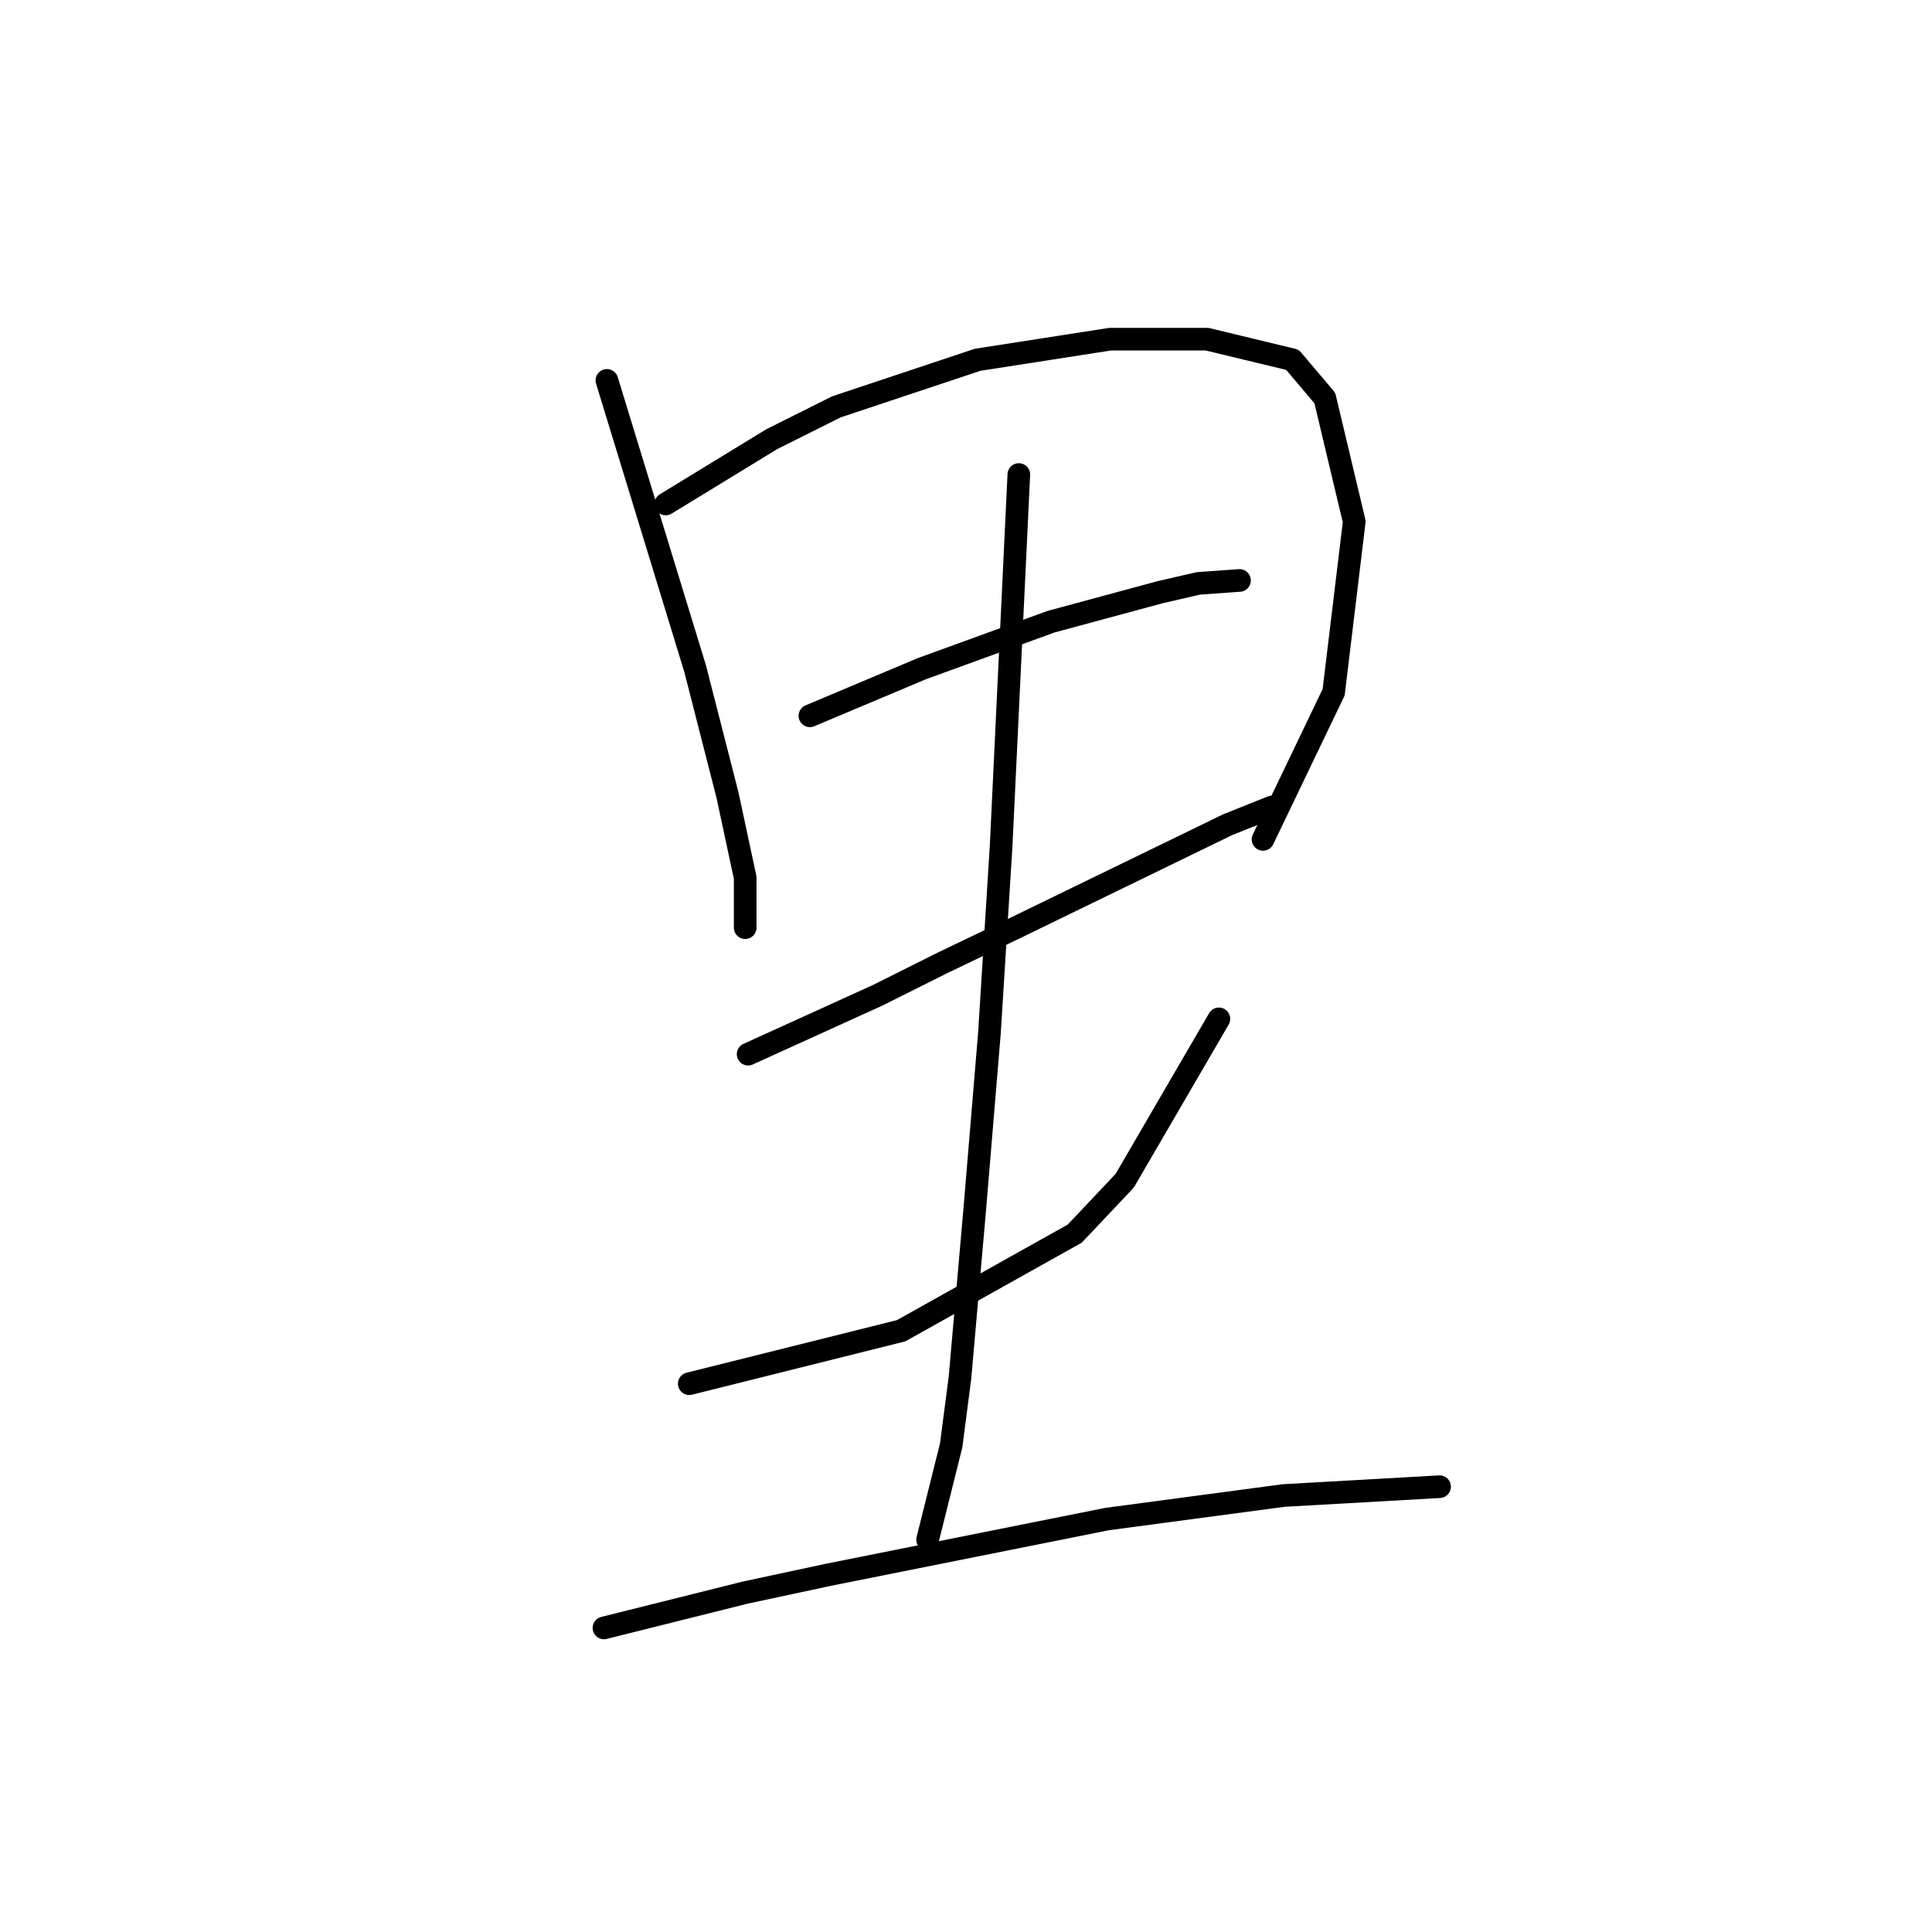 <?xml version="1.0" standalone="no"?>
    <svg width="256" height="256" xmlns="http://www.w3.org/2000/svg" version="1.1">
    <polyline stroke="black" stroke-width="3" stroke-linecap="round" fill="transparent" stroke-linejoin="round" points="80.417 50.402 86.265 69.506 92.113 88.61 96.401 105.374 98.741 116.291 98.741 120.19 98.741 122.919 98.741 122.919 " />
        <polyline stroke="black" stroke-width="3" stroke-linecap="round" fill="transparent" stroke-linejoin="round" points="88.214 66.777 95.232 62.488 102.25 58.2 110.827 53.911 129.541 47.673 147.085 44.944 159.951 44.944 171.257 47.673 175.546 52.742 179.444 69.116 176.715 91.729 167.358 111.222 167.358 111.222 " />
        <polyline stroke="black" stroke-width="3" stroke-linecap="round" fill="transparent" stroke-linejoin="round" points="107.318 94.848 114.725 91.729 122.133 88.61 139.287 82.372 153.713 78.473 158.781 77.304 164.239 76.914 164.239 76.914 " />
        <polyline stroke="black" stroke-width="3" stroke-linecap="round" fill="transparent" stroke-linejoin="round" points="99.131 139.683 107.708 135.784 116.285 131.886 124.862 127.597 134.609 122.919 162.68 109.273 168.528 106.934 168.528 106.934 " />
        <polyline stroke="black" stroke-width="3" stroke-linecap="round" fill="transparent" stroke-linejoin="round" points="91.333 183.349 105.368 179.84 119.404 176.331 142.406 163.465 149.034 156.448 161.51 135.005 161.51 135.005 " />
        <polyline stroke="black" stroke-width="3" stroke-linecap="round" fill="transparent" stroke-linejoin="round" points="134.999 62.878 133.829 87.44 132.66 112.002 131.1 136.954 129.151 160.346 127.201 182.569 126.032 191.536 122.913 204.012 122.913 204.012 " />
        <polyline stroke="black" stroke-width="3" stroke-linecap="round" fill="transparent" stroke-linejoin="round" points="80.027 215.708 89.384 213.369 98.741 211.03 109.657 208.691 146.695 201.283 170.087 198.164 190.751 196.995 190.751 196.995 " />
        </svg>